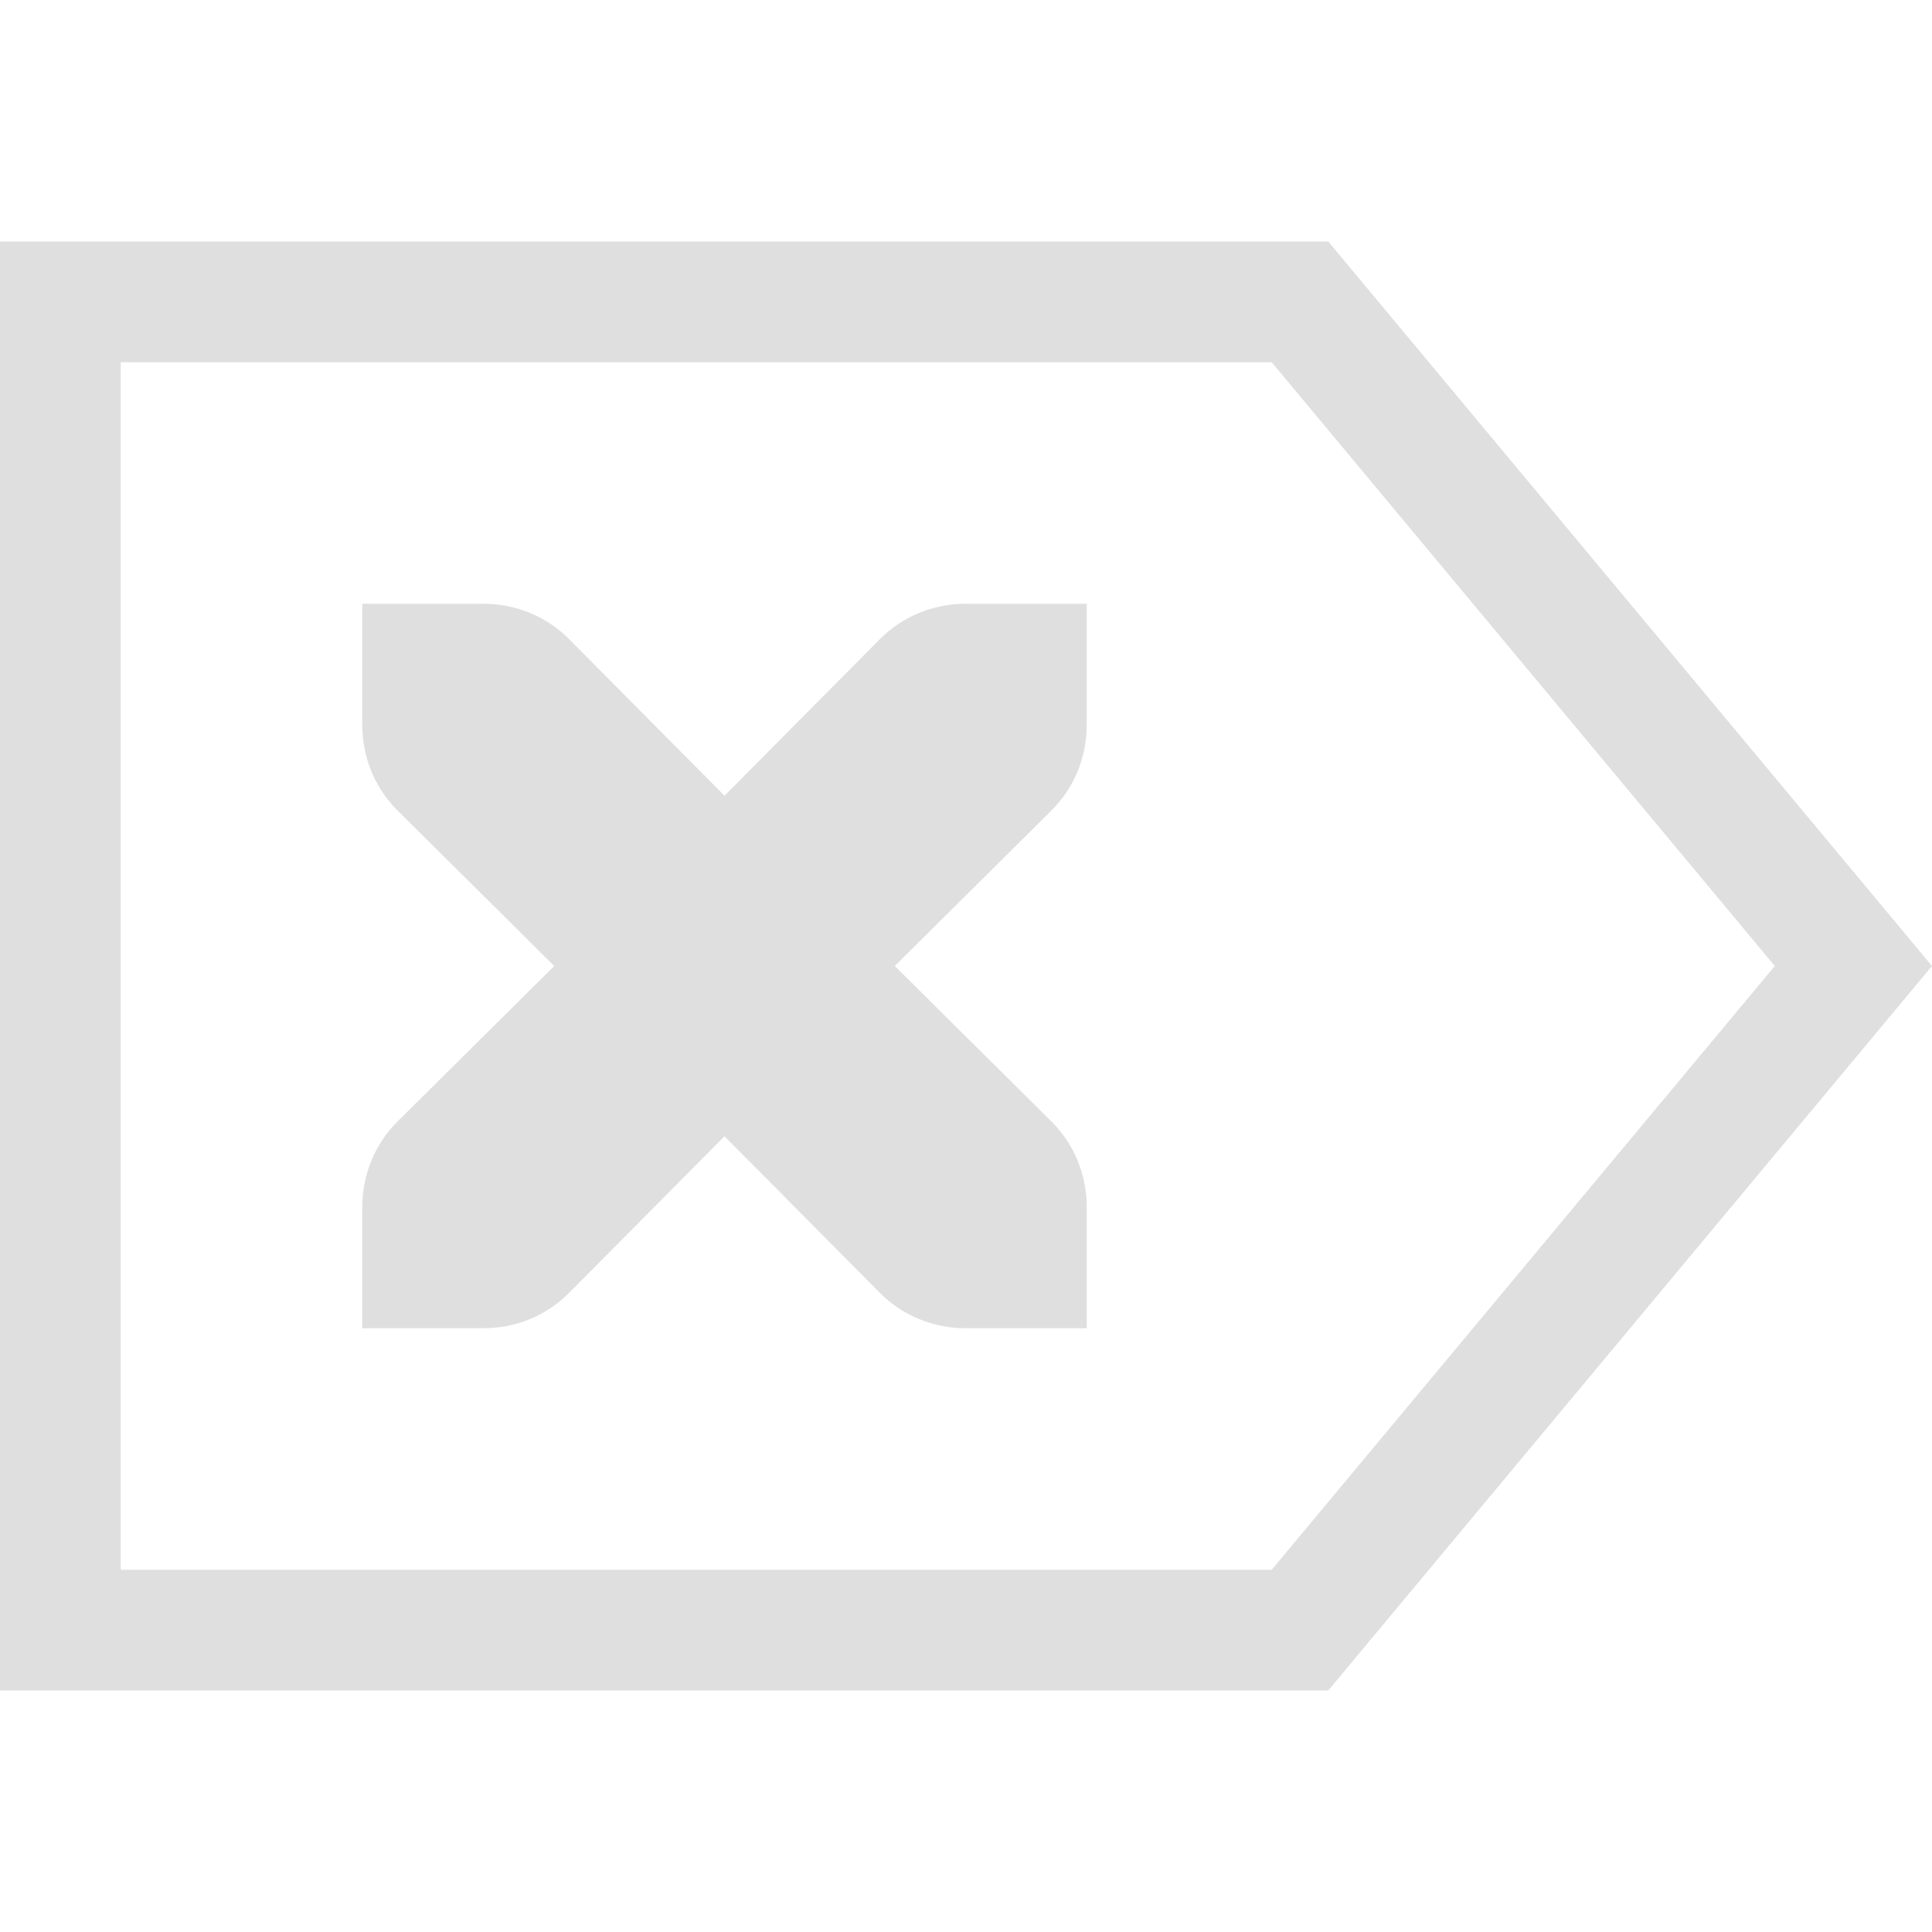 <svg style="clip-rule:evenodd;fill-rule:evenodd;stroke-linejoin:round;stroke-miterlimit:2" viewBox="0 0 16 16" xmlns="http://www.w3.org/2000/svg">
 <path d="m11 2 5 6-5 6h-11v-12h11zm-10 1v10h9.532l4.166-5-4.166-5h-9.532z" style="fill:rgb(223,223,223)"/>
 <path d="M9,5L8,5C7.72,5 7.47,5.11 7.29,5.29L6,6.59L4.71,5.29C4.53,5.11 4.28,5 4,5L3,5L3,6C3,6.28 3.11,6.53 3.29,6.71L4.59,8L3.29,9.29C3.11,9.47 3,9.72 3,10L3,11L4,11C4.28,11 4.53,10.89 4.71,10.71L6,9.41L7.29,10.71C7.47,10.89 7.72,11 8,11L9,11L9,10C9,9.72 8.89,9.47 8.71,9.29L7.41,8L8.71,6.71C8.89,6.53 9,6.28 9,6L9,5Z" style="fill:rgb(223,223,223)"/>
</svg>
